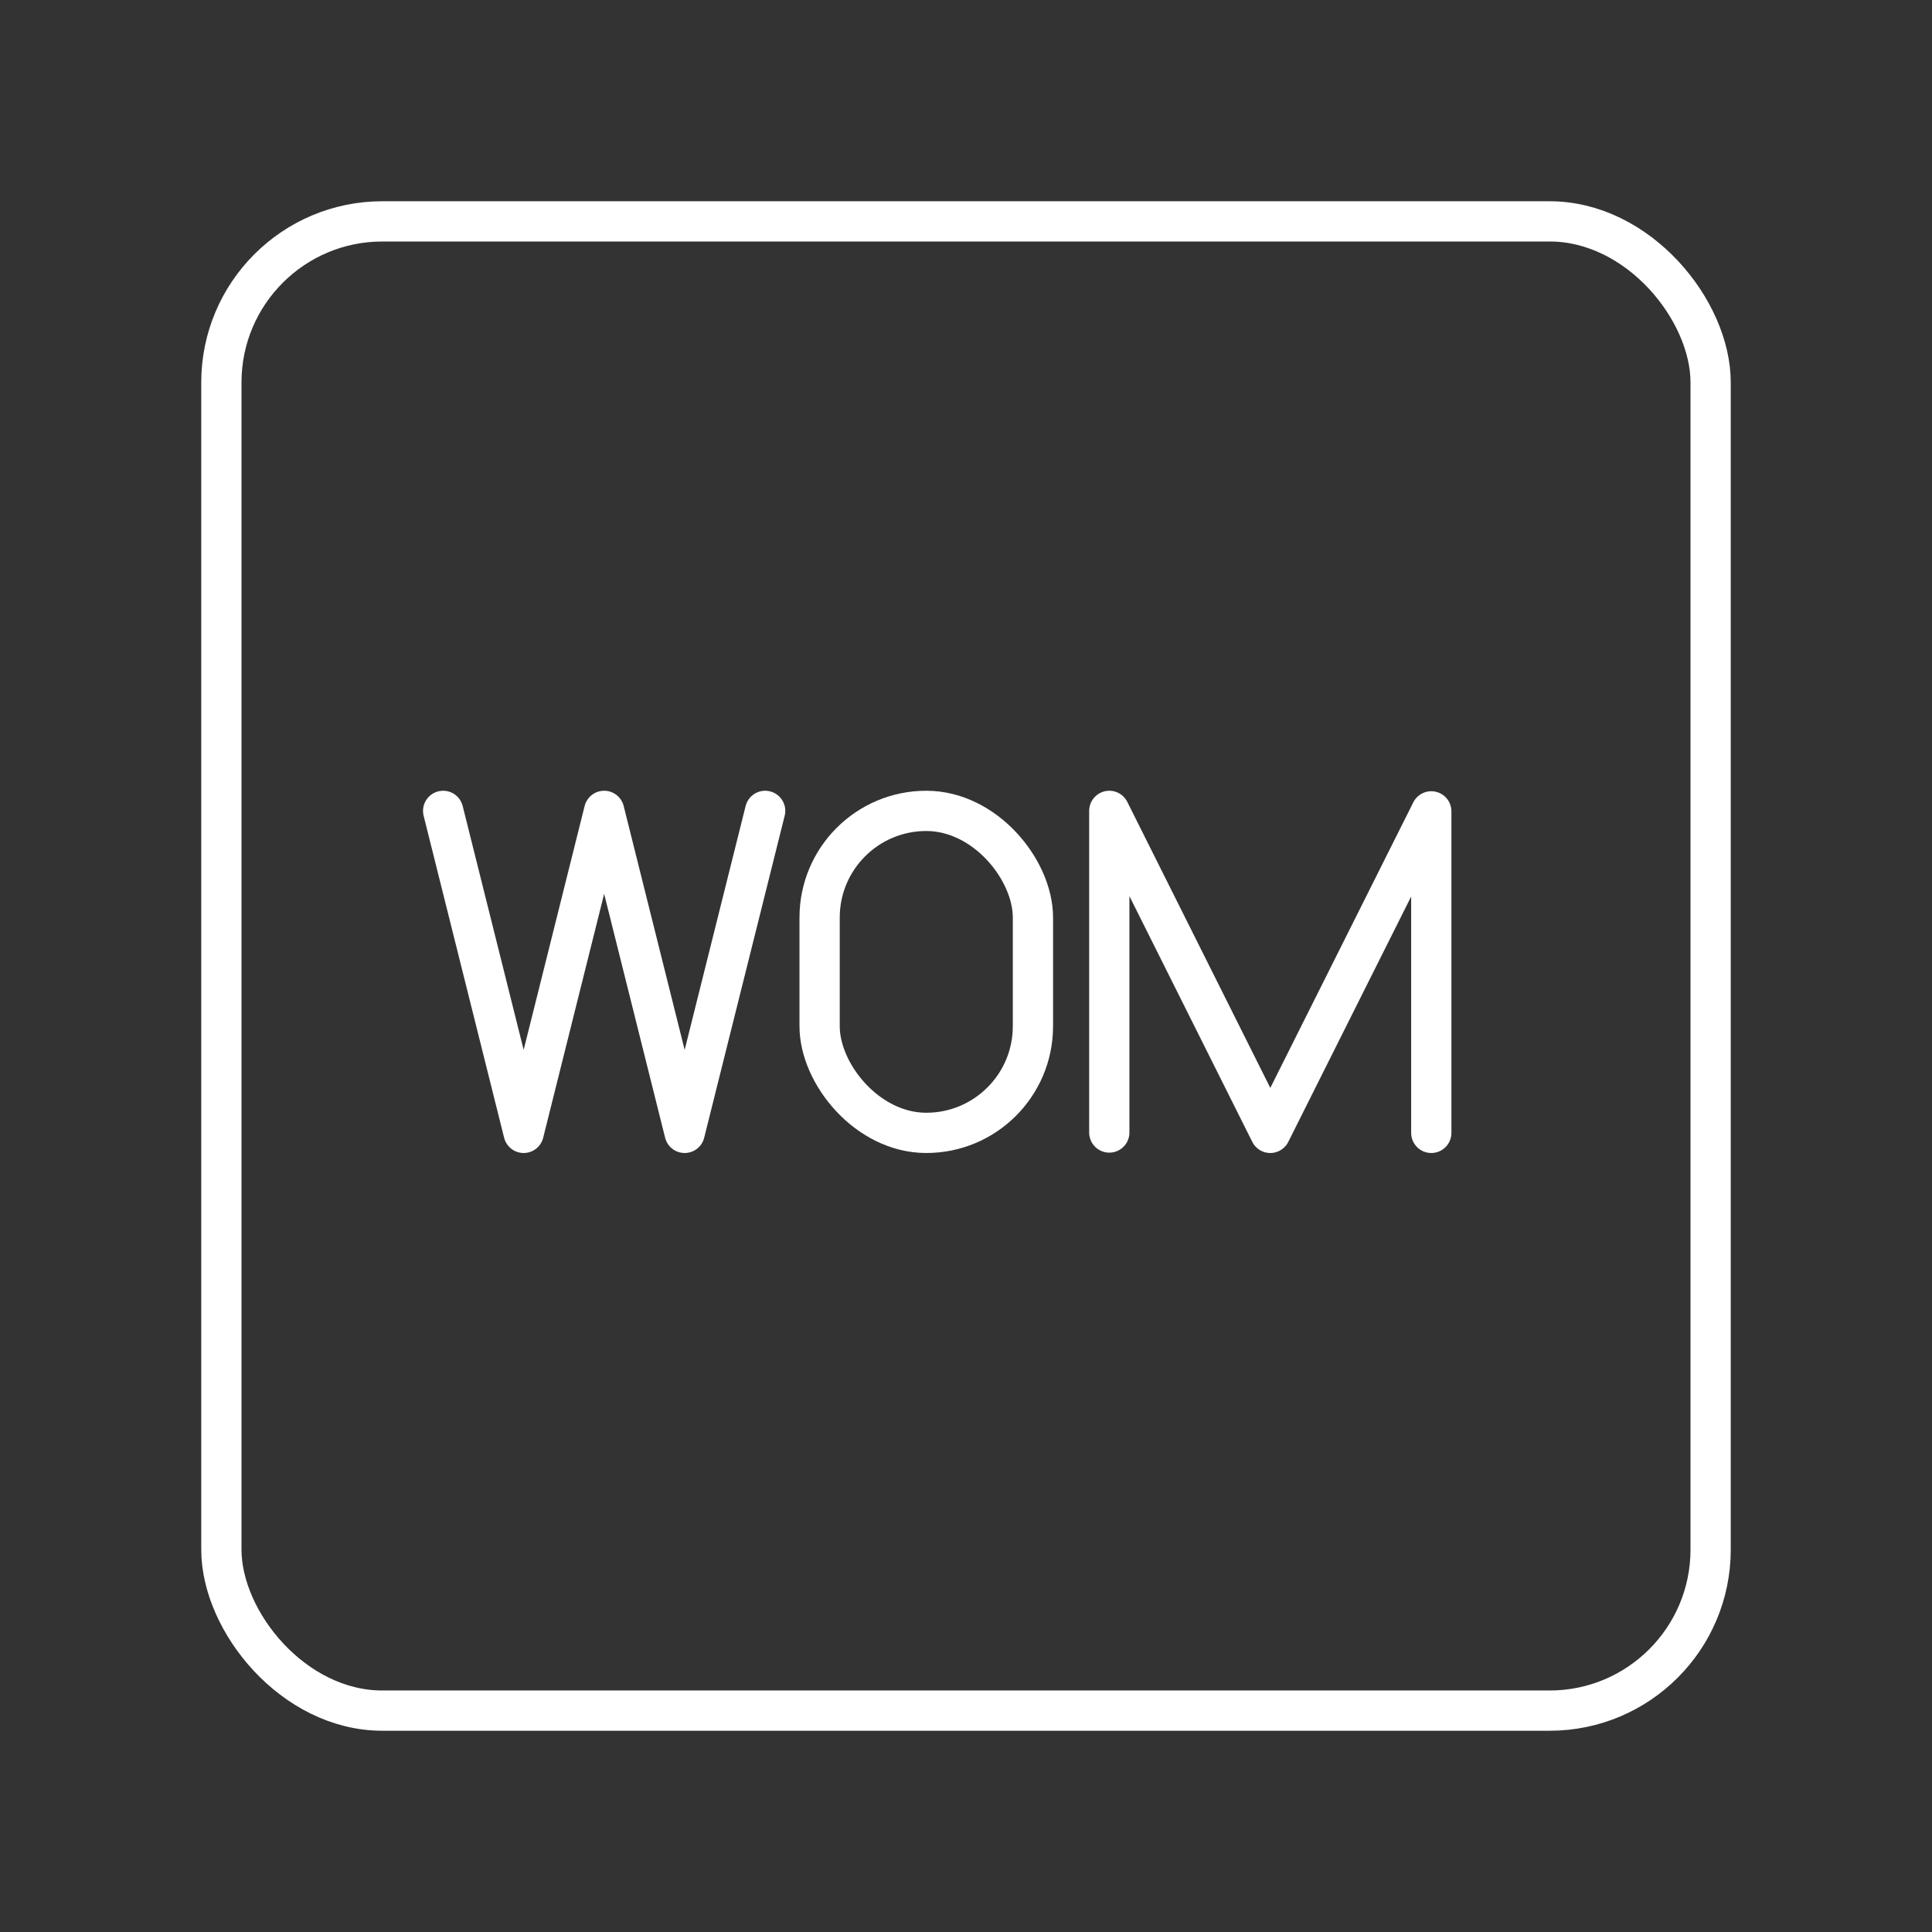 <?xml version="1.0" encoding="UTF-8"?>
<svg data-name="Layer 1" version="1.1" viewBox="0 0 48 48" xmlns="http://www.w3.org/2000/svg">
 <rect x="0" y="0" width="48" height="48" fill="#333333" stroke="none"/>
 <defs>
  <style>.cls-1 {
        fill: none;
        stroke: #fff;
        stroke-linecap: round;
        stroke-linejoin: round;
      }</style>
 </defs>
 <rect class="cls-1" x="5.5" y="5.5" width="37" height="37" rx="4" ry="4"/>
 <g fill="none" stroke="#fff" stroke-linecap="round" stroke-linejoin="round">
  <polyline class="r" transform="translate(-178.27 -20.504)" points="205.83 48.641 205.83 40.65 209.83 48.65 213.83 40.662 213.83 48.65"/>
  <polyline class="r" transform="translate(-294.82 -20.504)" points="313.83 40.65 311.83 48.65 309.83 40.65 307.83 48.65 305.83 40.65"/>
  <rect class="r" x="20.363" y="20.146" width="5.3" height="8" rx="2.65" ry="2.65"/>
 </g>
</svg>
